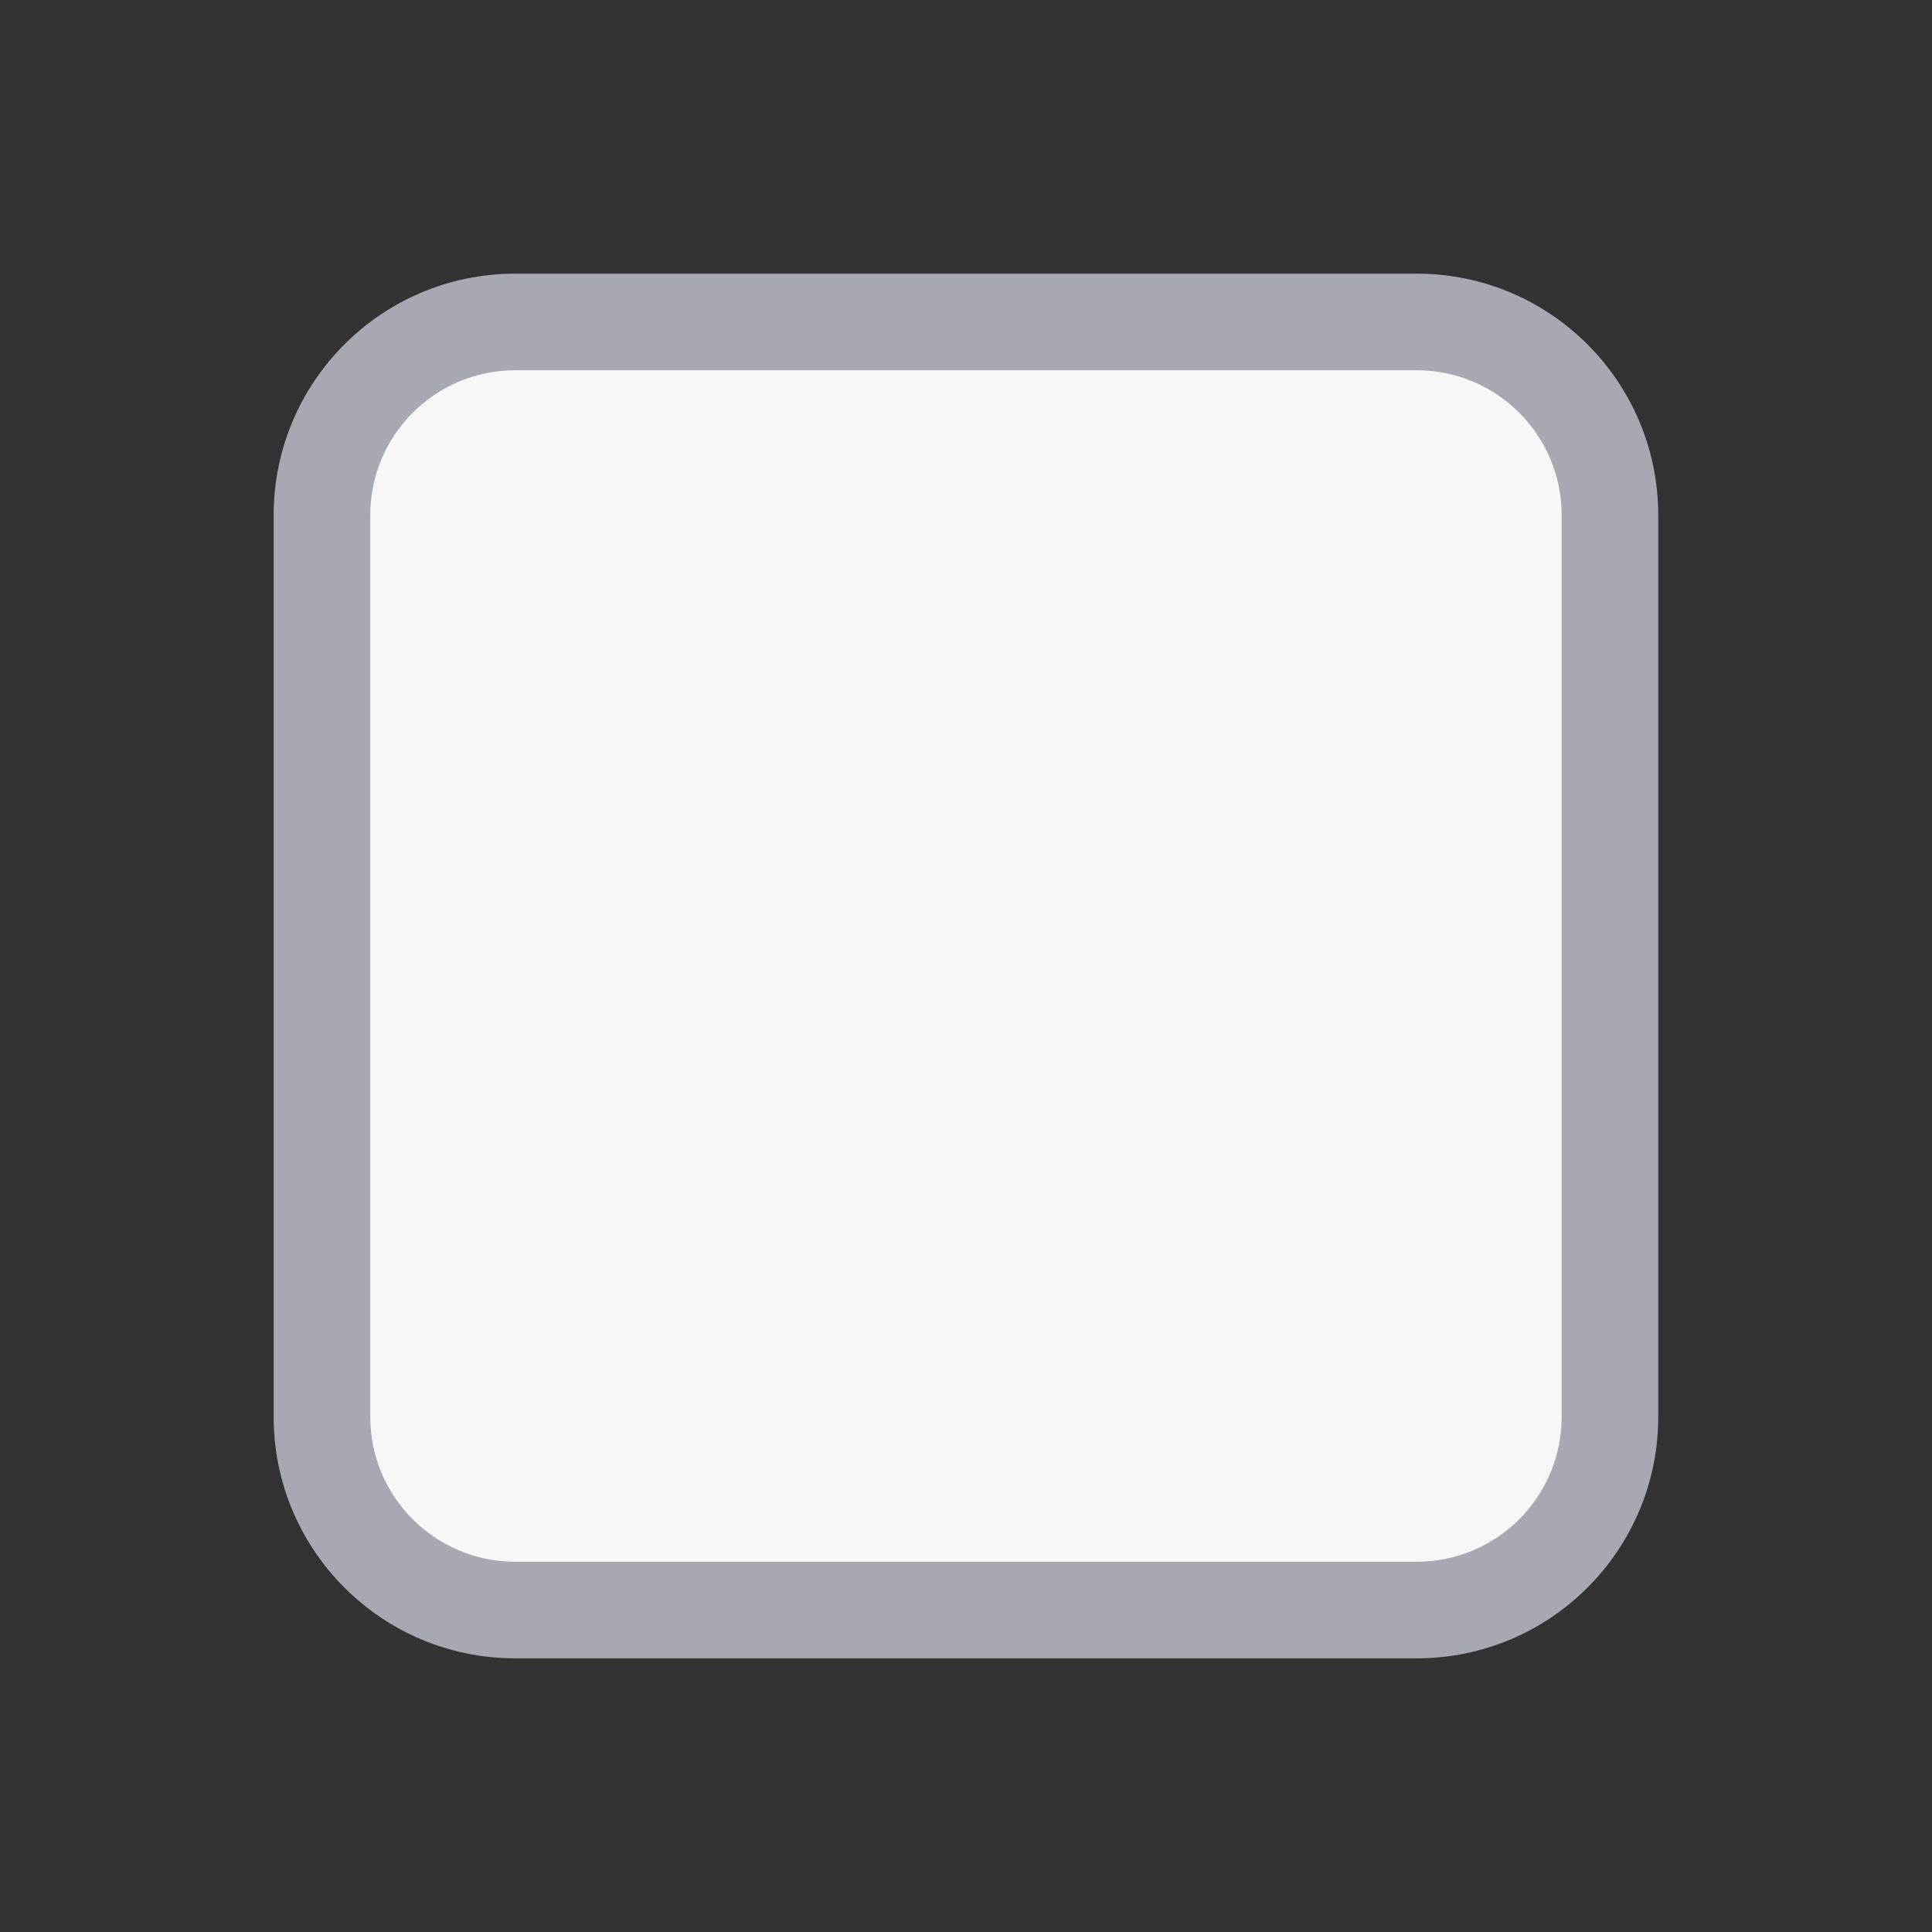 <svg width="20" height="20" viewBox="0 0 20 20" fill="none" xmlns="http://www.w3.org/2000/svg">
<rect x="0" y="0" width="20" height="20" fill="#333333" stroke="none"/>
<path d="M14.666 3.333H5.333C4.228 3.333 3.333 4.229 3.333 5.333V14.667C3.333 15.771 4.228 16.667 5.333 16.667H14.666C15.771 16.667 16.666 15.771 16.666 14.667V5.333C16.666 4.229 15.771 3.333 14.666 3.333Z" fill="#F7F7F7"/>
<path fill-rule="evenodd" clip-rule="evenodd" d="M2.833 5.333C2.833 3.953 3.952 2.833 5.333 2.833H14.666C16.047 2.833 17.166 3.953 17.166 5.333V14.667C17.166 16.047 16.047 17.167 14.666 17.167H5.333C3.952 17.167 2.833 16.047 2.833 14.667V5.333ZM5.333 3.833C4.505 3.833 3.833 4.505 3.833 5.333V14.667C3.833 15.495 4.505 16.167 5.333 16.167H14.666C15.495 16.167 16.166 15.495 16.166 14.667V5.333C16.166 4.505 15.495 3.833 14.666 3.833H5.333Z" fill="#A7A9B2"/>
</svg>
